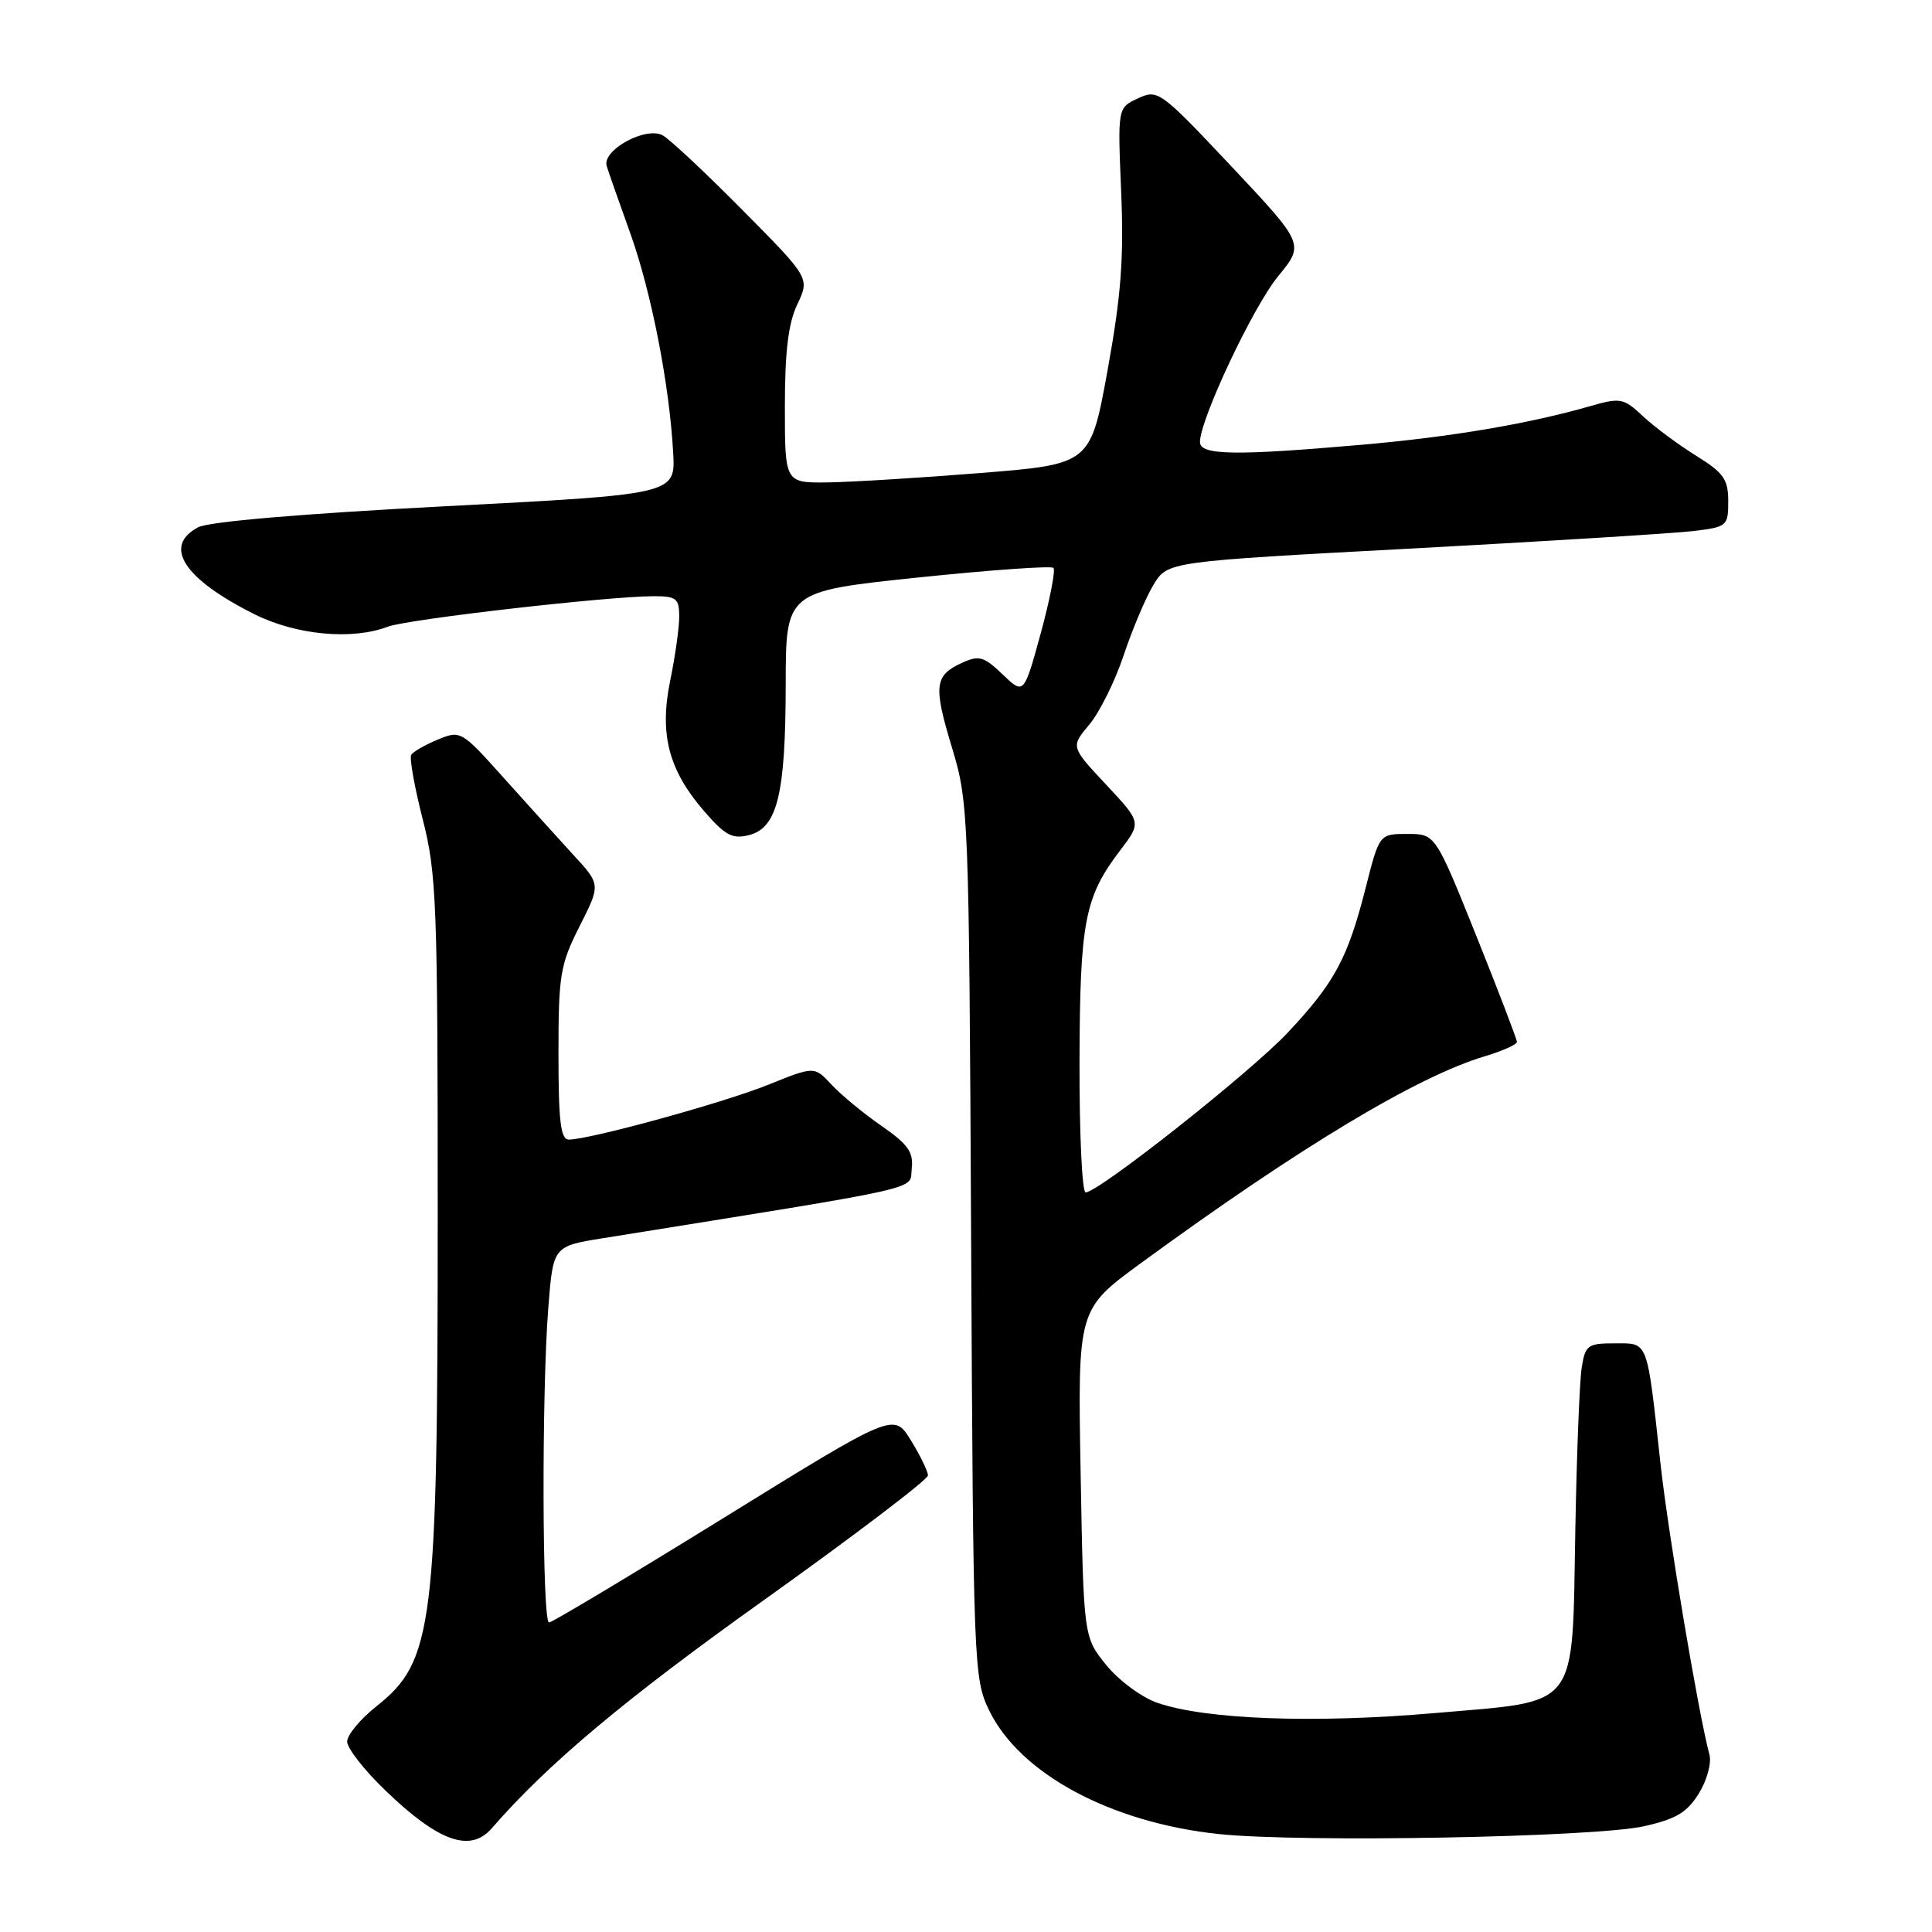 <?xml version="1.0" encoding="UTF-8" standalone="no"?>
<!DOCTYPE svg PUBLIC "-//W3C//DTD SVG 1.1//EN" "http://www.w3.org/Graphics/SVG/1.1/DTD/svg11.dtd" >
<svg xmlns="http://www.w3.org/2000/svg" xmlns:xlink="http://www.w3.org/1999/xlink" version="1.1" viewBox="0 0 256 256">
 <g >
 <path fill="currentColor"
d=" M 65.17 242.25 C 72.56 233.74 82.76 225.19 101.25 212.00 C 113.20 203.47 122.96 196.05 122.96 195.50 C 122.95 194.95 121.93 192.85 120.69 190.84 C 118.44 187.18 118.44 187.18 95.97 201.08 C 83.61 208.72 73.16 214.98 72.75 214.99 C 71.84 215.00 71.76 184.68 72.65 173.32 C 73.29 165.13 73.29 165.13 79.89 164.07 C 123.62 157.04 120.47 157.75 120.81 154.84 C 121.06 152.67 120.32 151.62 116.81 149.19 C 114.44 147.55 111.47 145.10 110.20 143.74 C 107.91 141.27 107.91 141.27 101.83 143.72 C 95.94 146.11 78.14 151.00 75.37 151.00 C 74.29 151.00 74.00 148.60 74.00 139.64 C 74.00 129.20 74.22 127.84 76.79 122.75 C 79.59 117.21 79.59 117.21 76.04 113.35 C 74.09 111.23 69.93 106.62 66.78 103.11 C 61.14 96.81 61.02 96.75 58.01 98.00 C 56.33 98.69 54.75 99.60 54.49 100.02 C 54.23 100.43 54.92 104.27 56.01 108.55 C 57.85 115.73 58.00 119.68 58.00 160.98 C 58.00 215.54 57.43 220.12 49.87 226.10 C 47.74 227.79 46.00 229.89 46.00 230.77 C 46.00 231.65 48.27 234.56 51.05 237.23 C 58.11 244.04 62.32 245.54 65.17 242.25 Z  M 217.82 241.99 C 222.08 241.04 223.54 240.17 225.10 237.65 C 226.18 235.91 226.81 233.61 226.51 232.50 C 225.07 227.16 221.06 203.33 220.03 194.00 C 218.20 177.33 218.46 178.00 213.97 178.00 C 210.37 178.00 210.05 178.23 209.58 181.25 C 209.30 183.04 208.92 192.65 208.74 202.62 C 208.29 226.87 209.49 225.30 190.14 226.99 C 174.16 228.38 159.75 227.85 153.35 225.63 C 151.27 224.91 148.24 222.67 146.58 220.62 C 143.58 216.91 143.58 216.91 143.19 195.20 C 142.80 173.50 142.80 173.50 151.15 167.39 C 172.15 152.04 187.77 142.64 196.75 139.96 C 199.09 139.26 201.00 138.40 201.00 138.06 C 201.00 137.71 198.57 131.37 195.60 123.96 C 190.19 110.50 190.19 110.50 186.48 110.50 C 182.77 110.50 182.77 110.50 180.95 117.68 C 178.58 126.99 176.84 130.22 170.63 136.83 C 165.67 142.11 145.56 158.00 143.85 158.00 C 143.38 158.00 143.02 150.24 143.04 140.75 C 143.09 122.10 143.71 118.86 148.45 112.65 C 151.25 108.98 151.25 108.98 146.56 103.96 C 141.87 98.95 141.87 98.95 144.34 96.01 C 145.70 94.39 147.76 90.24 148.91 86.78 C 150.06 83.33 151.84 79.13 152.86 77.46 C 154.72 74.41 154.72 74.41 187.11 72.68 C 204.92 71.72 221.64 70.68 224.25 70.38 C 228.87 69.83 229.00 69.72 229.00 66.42 C 229.00 63.51 228.40 62.65 224.75 60.39 C 222.41 58.94 219.26 56.60 217.73 55.18 C 215.13 52.74 214.73 52.66 210.73 53.81 C 202.54 56.16 192.35 57.89 180.48 58.93 C 163.68 60.40 159.00 60.33 159.00 58.58 C 159.00 55.58 166.03 40.66 169.36 36.60 C 172.85 32.35 172.85 32.35 163.18 22.06 C 153.74 12.03 153.43 11.81 150.79 13.03 C 148.09 14.28 148.09 14.28 148.56 25.39 C 148.93 34.15 148.56 39.14 146.77 49.00 C 144.50 61.50 144.50 61.50 130.00 62.67 C 122.03 63.31 112.91 63.87 109.75 63.92 C 104.00 64.00 104.00 64.00 104.00 53.90 C 104.00 46.59 104.45 42.84 105.65 40.32 C 107.30 36.84 107.30 36.84 98.40 27.85 C 93.51 22.91 88.75 18.45 87.82 17.94 C 85.59 16.70 79.75 19.89 80.39 22.00 C 80.64 22.82 82.04 26.80 83.49 30.84 C 86.29 38.63 88.70 50.91 89.20 60.00 C 89.50 65.50 89.50 65.50 59.00 67.08 C 40.10 68.06 27.64 69.12 26.25 69.87 C 21.54 72.38 24.34 76.70 33.72 81.39 C 39.24 84.15 46.64 84.85 51.39 83.04 C 53.99 82.05 80.62 79.00 86.63 79.00 C 89.62 79.00 90.00 79.30 90.00 81.69 C 90.00 83.17 89.47 86.96 88.82 90.11 C 87.34 97.25 88.57 102.01 93.29 107.47 C 96.07 110.69 97.04 111.21 99.23 110.66 C 103.00 109.71 104.09 105.27 104.11 90.77 C 104.12 78.36 104.12 78.36 121.58 76.53 C 131.19 75.53 139.29 74.95 139.59 75.25 C 139.88 75.55 139.12 79.45 137.90 83.93 C 135.67 92.06 135.67 92.06 132.85 89.36 C 130.38 86.99 129.73 86.80 127.49 87.82 C 123.81 89.50 123.65 90.84 126.15 99.09 C 128.34 106.35 128.40 107.70 128.68 164.40 C 128.96 220.78 129.03 222.42 131.06 226.62 C 135.12 235.02 147.16 241.50 161.48 243.02 C 172.34 244.17 211.22 243.46 217.82 241.99 Z "/>
</g>
</svg>